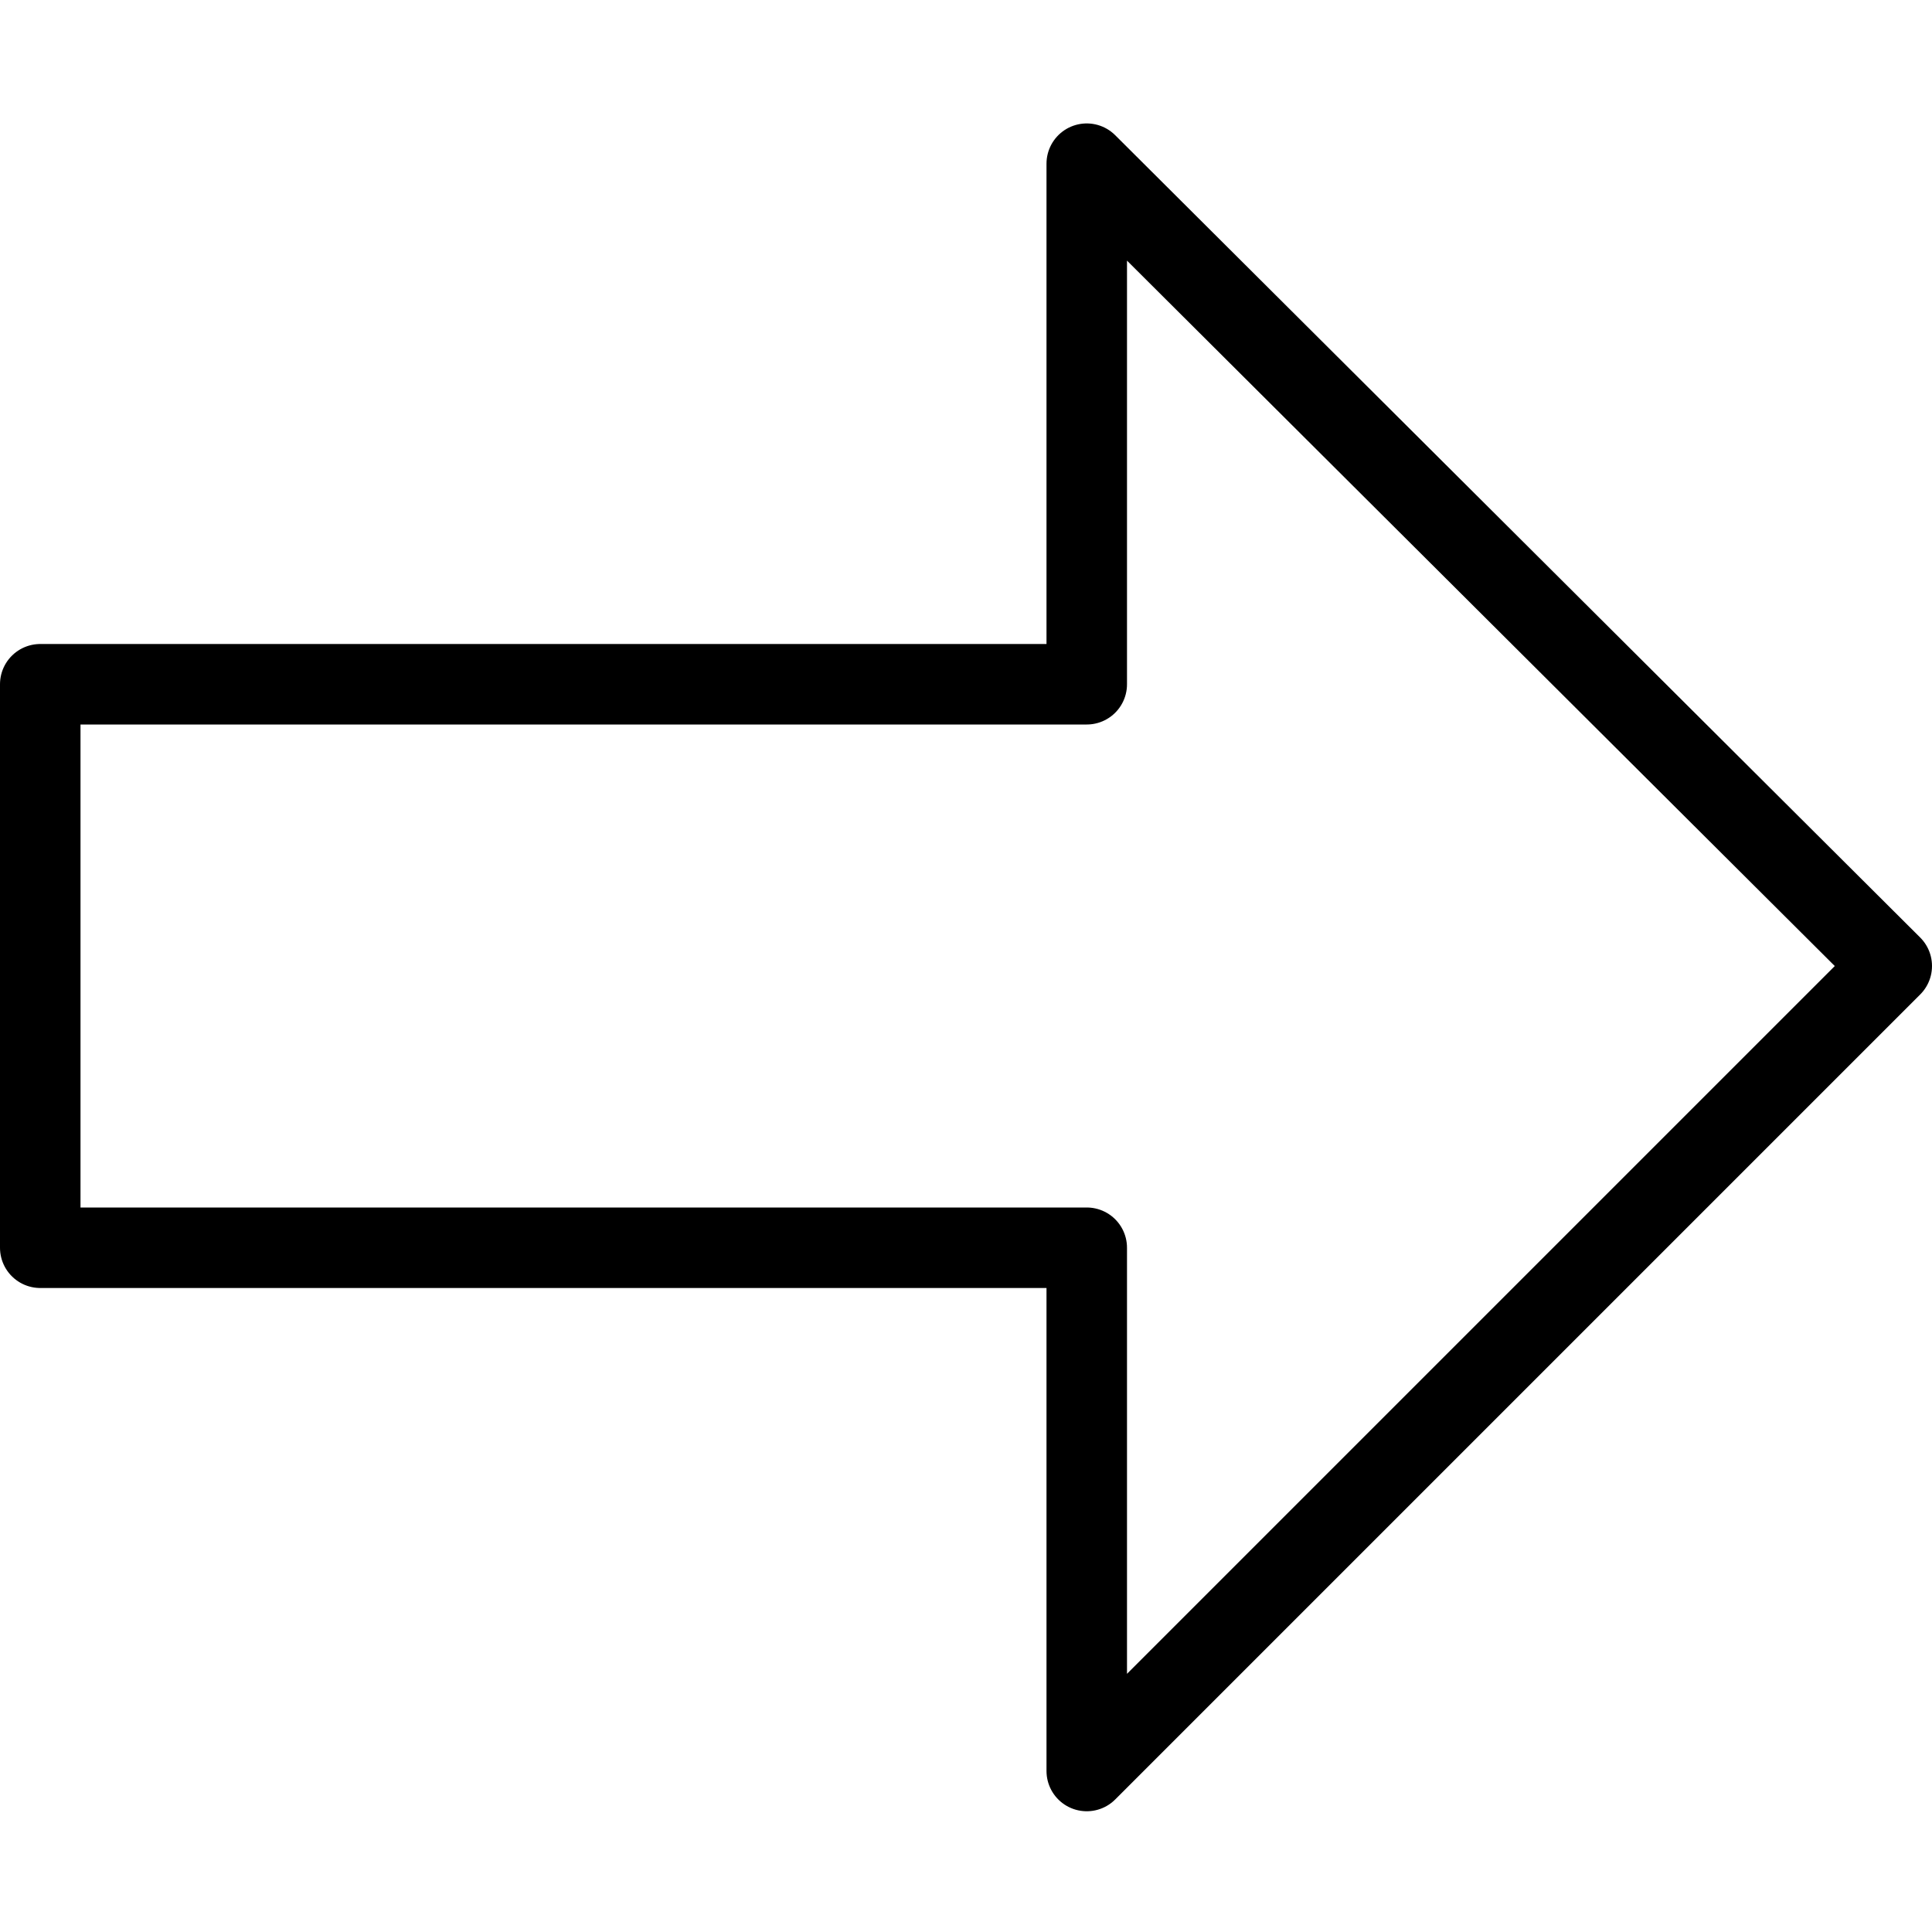 <svg xmlns="http://www.w3.org/2000/svg" viewBox="0 0 144 144"><polygon points="3 93 3 51 81 51 81 12.2 141 72 81 132 81 93 3 93" style="fill:none;stroke:#000;stroke-linejoin:round;stroke-width:6px"/><rect width="144" height="144" style="fill:none"/></svg>